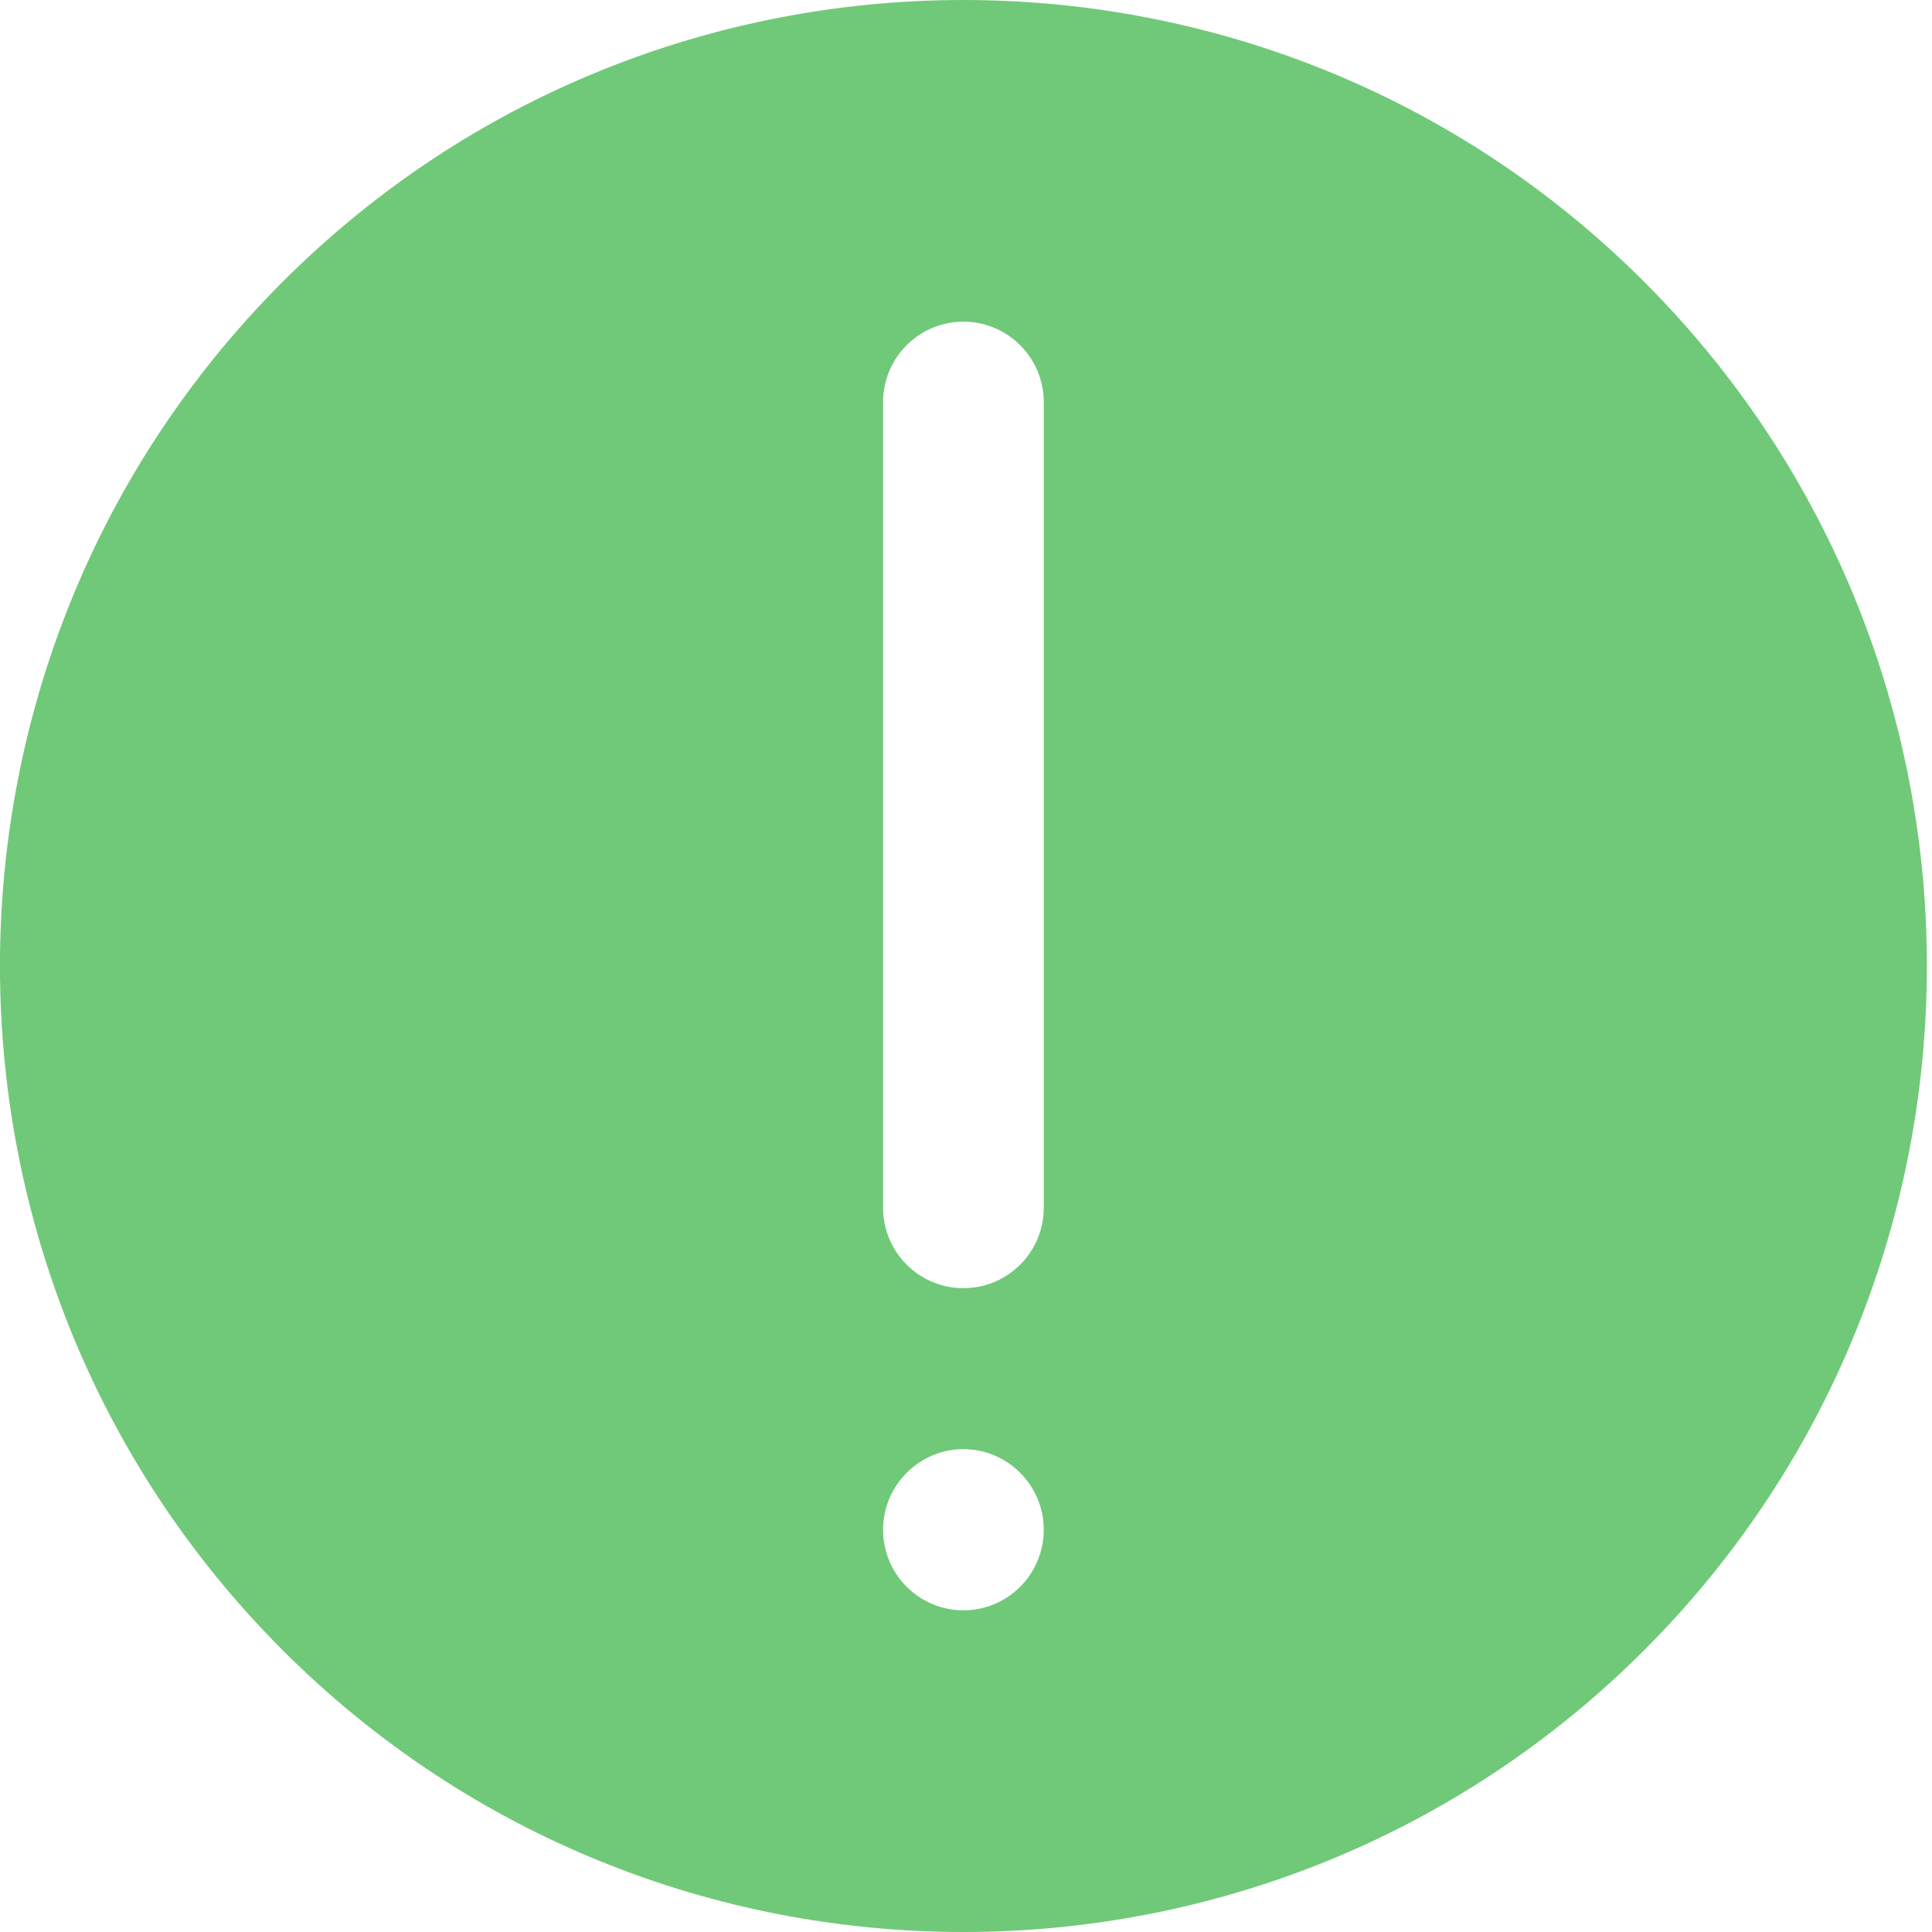 <svg width="12" height="12" viewBox="0 0 12 12" fill="none" xmlns="http://www.w3.org/2000/svg">
<g opacity="0.75">
<path d="M10.217 1.755C7.883 -0.585 4.085 -0.585 1.751 1.755C-0.584 4.096 -0.584 7.904 1.751 10.245C2.918 11.415 4.451 12 5.984 12C7.517 12 9.05 11.415 10.217 10.245C12.552 7.904 12.552 4.096 10.217 1.755ZM5.984 10.002C5.709 10.002 5.485 9.778 5.485 9.502C5.485 9.226 5.709 9.001 5.984 9.001C6.259 9.001 6.483 9.226 6.483 9.502C6.483 9.778 6.259 10.002 5.984 10.002ZM6.483 7.501C6.483 7.777 6.26 8.001 5.984 8.001C5.708 8.001 5.485 7.777 5.485 7.501V2.498C5.485 2.222 5.708 1.998 5.984 1.998C6.26 1.998 6.483 2.222 6.483 2.498V7.501Z" fill="#40B74B"/>
</g>
</svg>